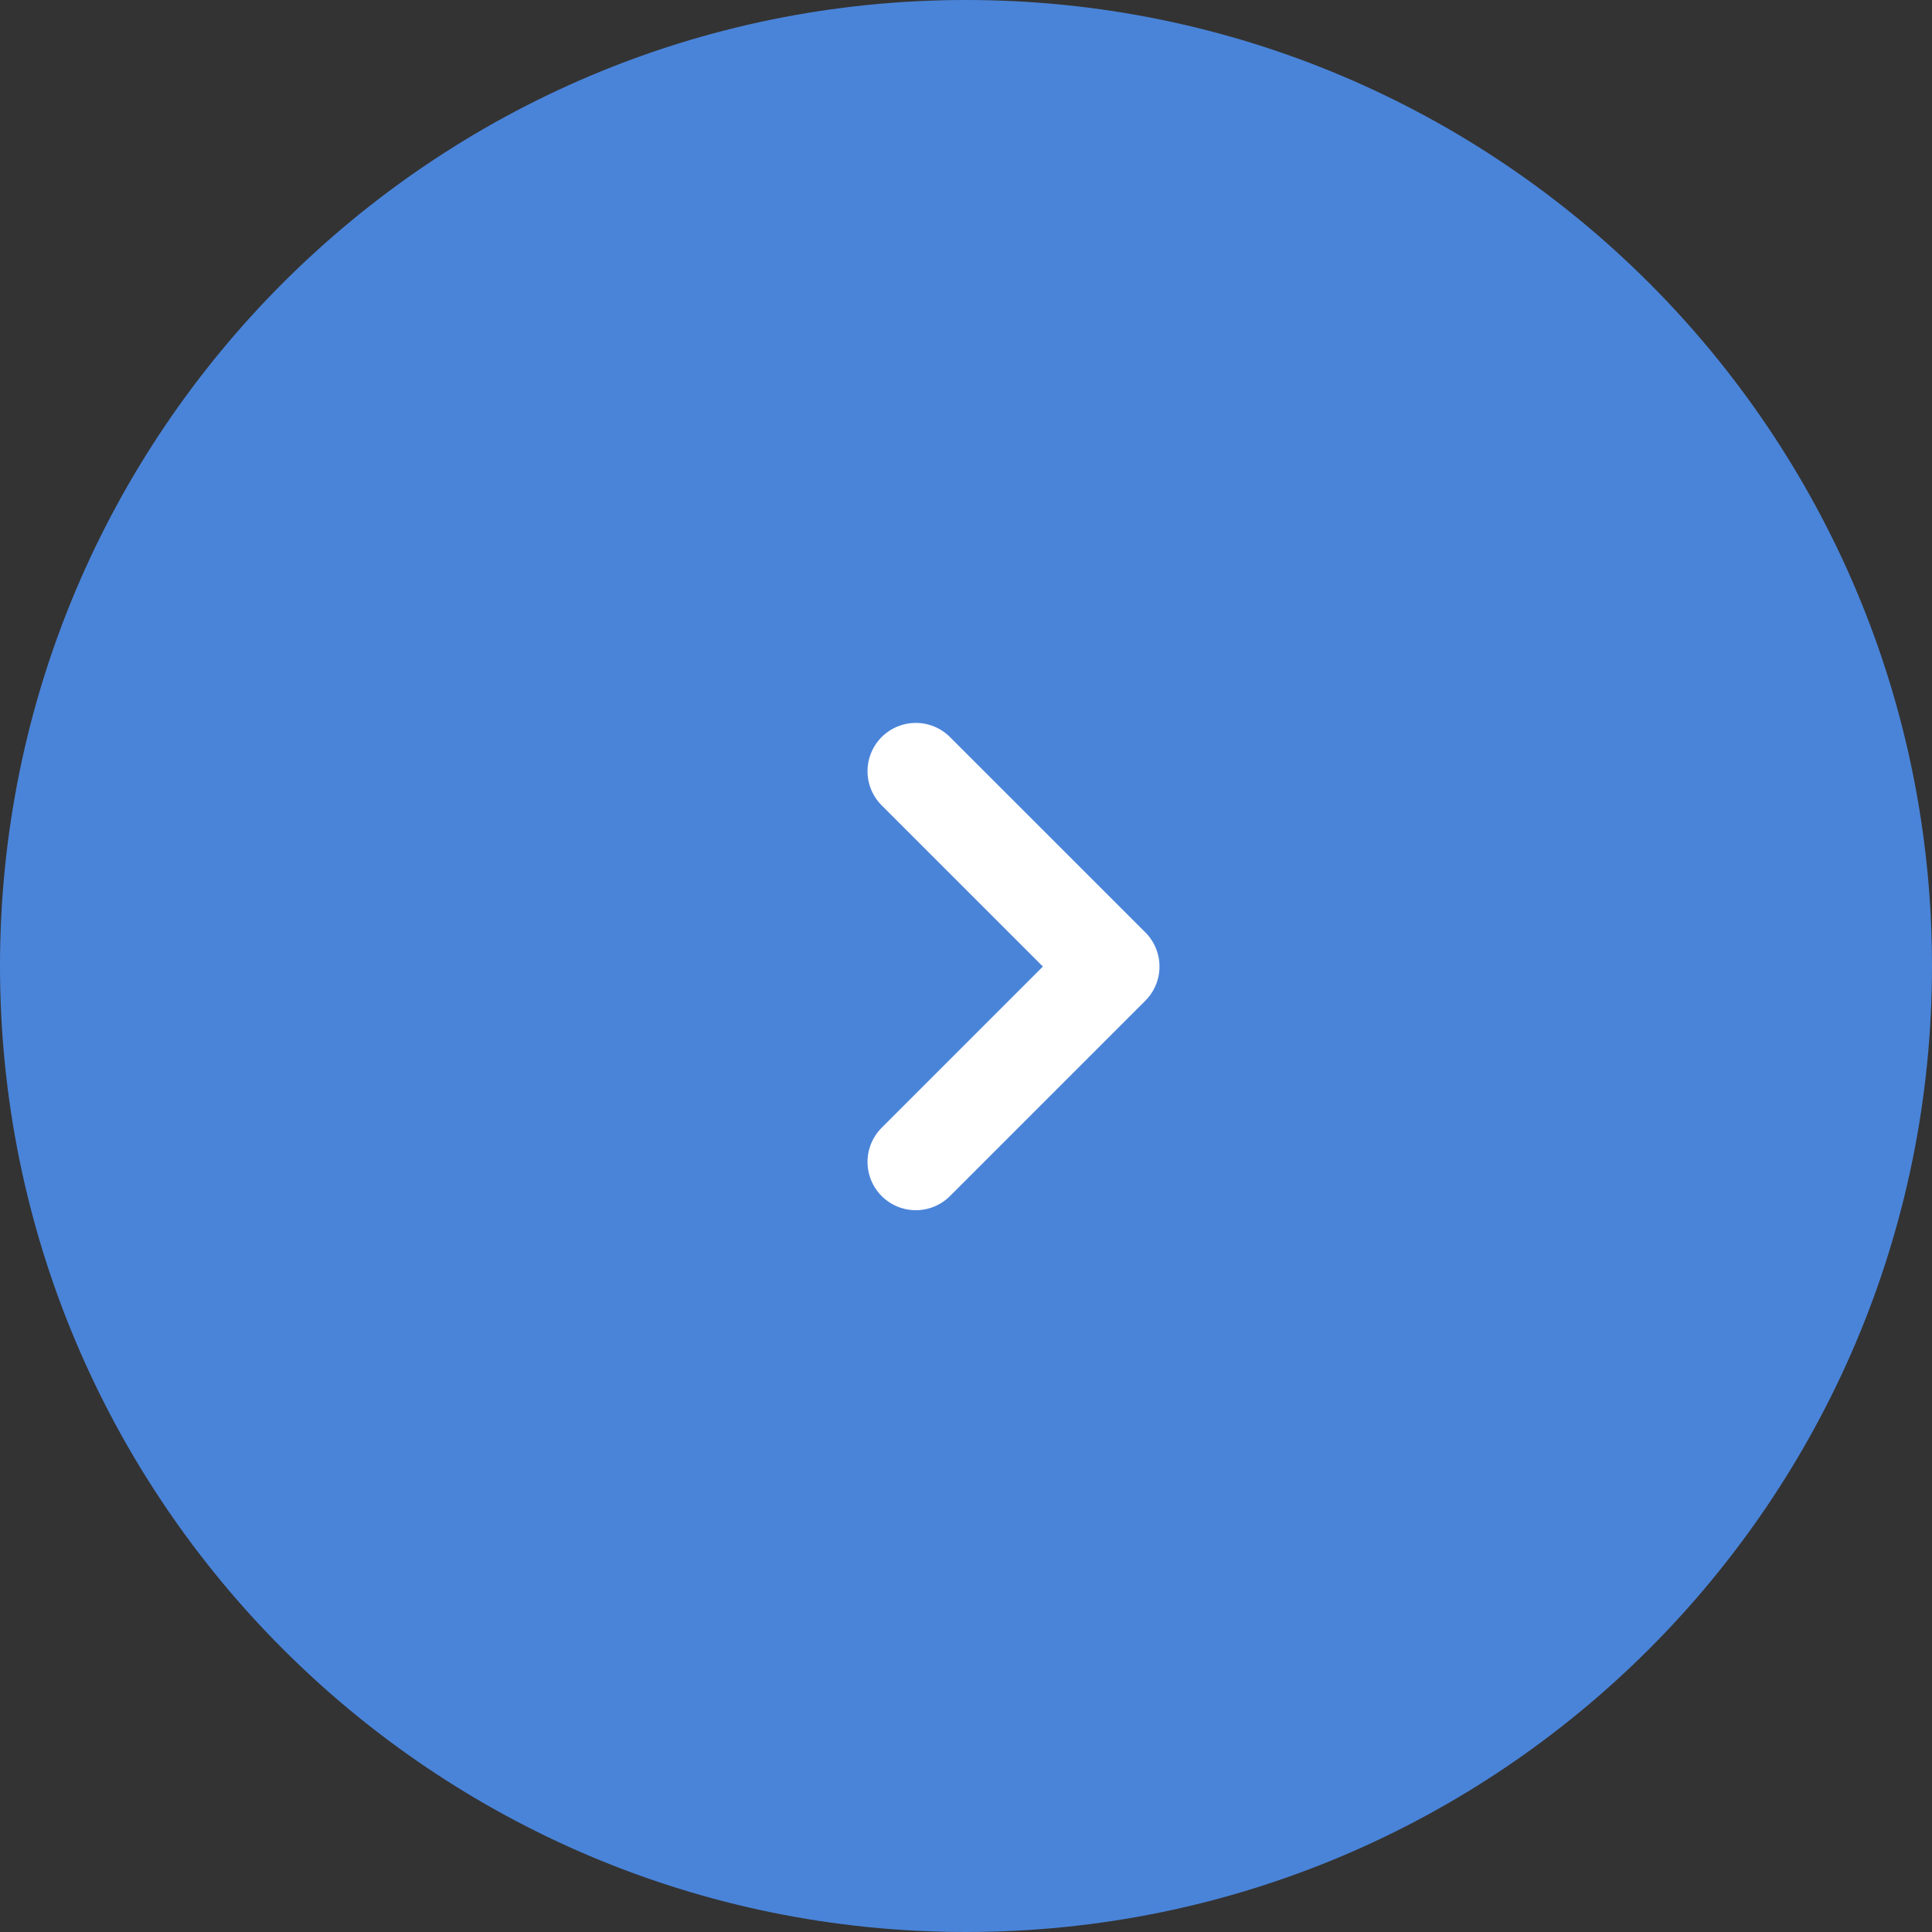 <svg width="40" height="40" viewBox="0 0 40 40" fill="none" xmlns="http://www.w3.org/2000/svg">
<rect x="0" y="0" width="40" height="40" fill="#333333" stroke="none"/>
<g id="Group 280">
<path id="Path 1564" d="M20 0.5C30.77 0.5 39.5 9.23 39.5 20C39.5 30.77 30.77 39.5 20 39.5C9.23 39.5 0.5 30.77 0.5 20C0.5 9.23 9.23 0.5 20 0.5Z" fill="#4A84D9" stroke="#4A84D9"/>
<path id="Path 1561" d="M18.961 15.967L23.006 20.011L18.961 24.056" stroke="white" stroke-width="2" stroke-linecap="round" stroke-linejoin="round"/>
</g>
</svg>
